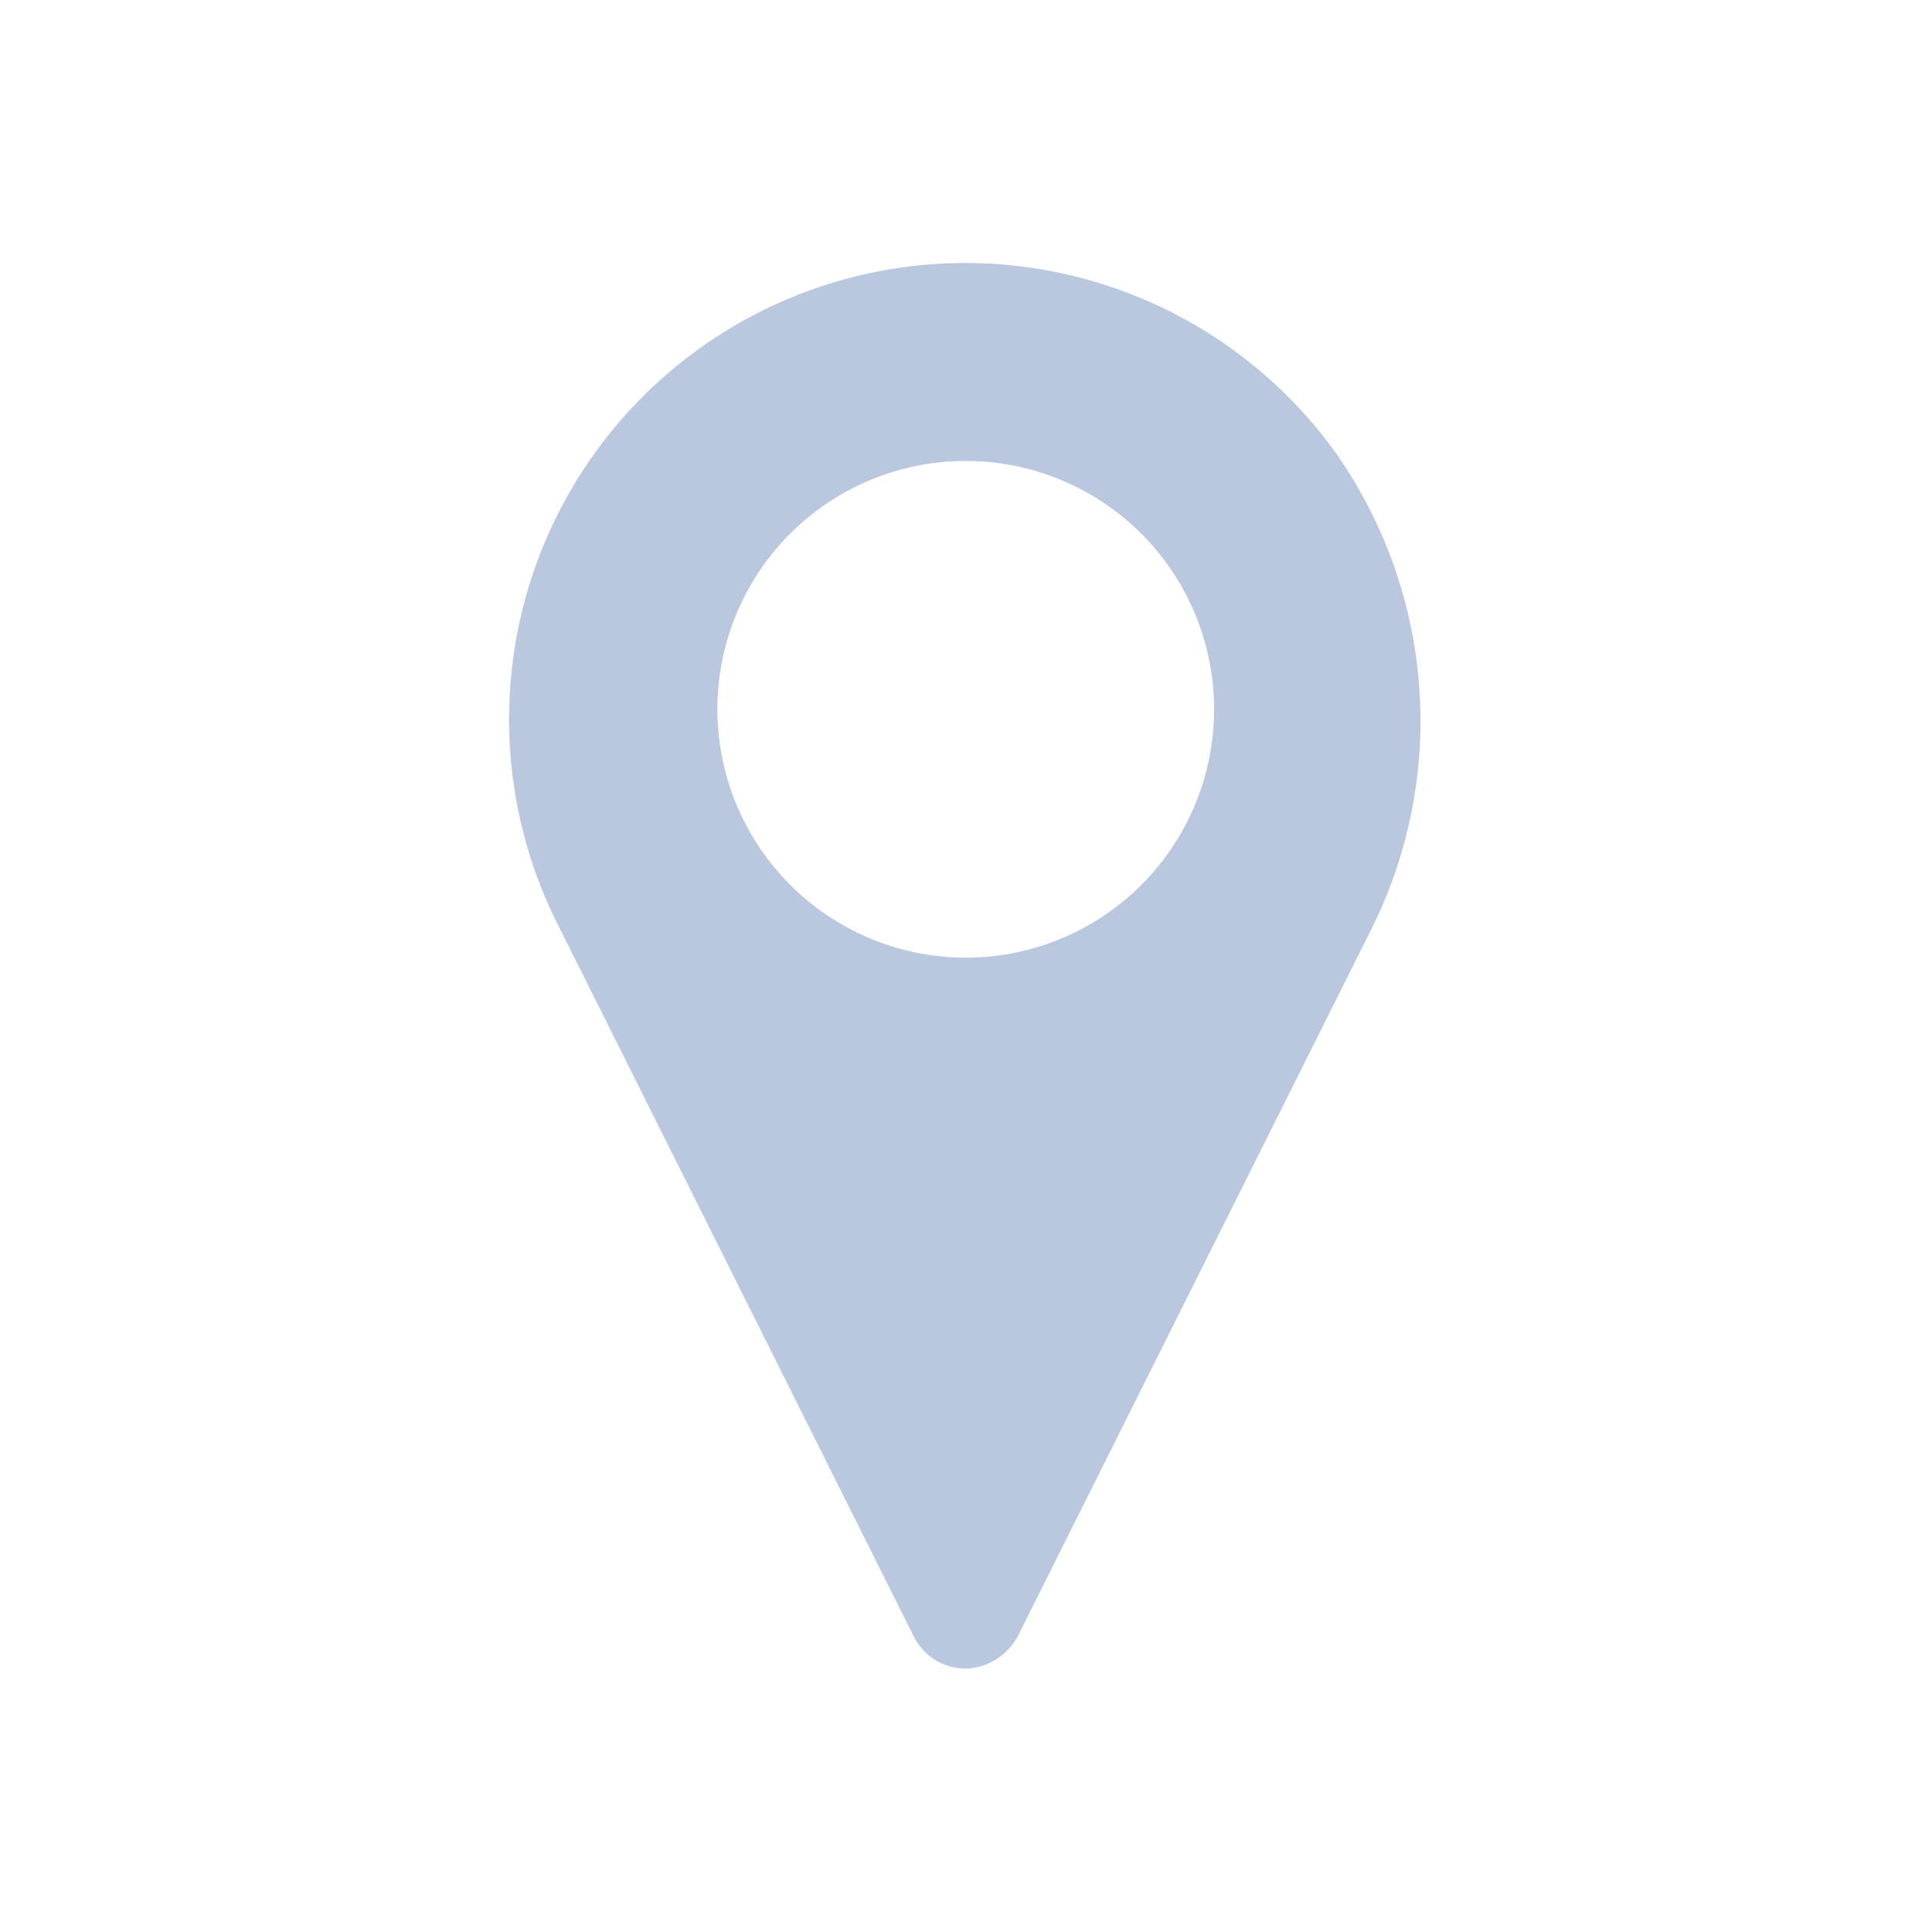 <?xml version="1.0" encoding="UTF-8" standalone="no"?>
<svg
   width="22"
   height="22"
   version="1.1"
   id="svg17"
   sodipodi:docname="slc.svg"
   inkscape:version="1.2.2 (b0a8486541, 2022-12-01)"
   xmlns:inkscape="http://www.inkscape.org/namespaces/inkscape"
   xmlns:sodipodi="http://sodipodi.sourceforge.net/DTD/sodipodi-0.dtd"
   xmlns="http://www.w3.org/2000/svg"
   xmlns:svg="http://www.w3.org/2000/svg"
   xmlns:rdf="http://www.w3.org/1999/02/22-rdf-syntax-ns#"
   xmlns:cc="http://creativecommons.org/ns#"
   xmlns:dc="http://purl.org/dc/elements/1.1/">
  <style
     type="text/css"
     id="current-color-scheme">.ColorScheme-Text { color:#d1d5e9; }
</style>
  <defs
     id="defs21" />
  <sodipodi:namedview
     pagecolor="#000000"
     bordercolor="#002cf7"
     borderopacity="1"
     objecttolerance="10"
     gridtolerance="10"
     guidetolerance="10"
     inkscape:pageopacity="0"
     inkscape:pageshadow="2"
     inkscape:window-width="1920"
     inkscape:window-height="1002"
     id="namedview19"
     showgrid="true"
     inkscape:zoom="10.092342"
     inkscape:cx="43.448785"
     inkscape:cy="6.4900694"
     inkscape:window-x="0"
     inkscape:window-y="0"
     inkscape:window-maximized="1"
     inkscape:current-layer="svg17"
     inkscape:document-rotation="0"
     inkscape:lockguides="false"
     inkscape:showpageshadow="false"
     inkscape:pagecheckerboard="true"
     inkscape:deskcolor="#000000">
    <inkscape:grid
       type="xygrid"
       id="grid1234"
       originx="22"
       originy="0" />
  </sodipodi:namedview>
  <g
     id="g6"
     transform="matrix(0.282,0,0,0.282,-3.083,-3.127)" />
  <g
     id="slc-share"
     style="fill:#bac8df;fill-opacity:1">
    <rect
       style="opacity:0.001;fill:#bac8df;fill-opacity:1"
       width="22"
       height="22"
       x="44"
       y="0"
       id="rect7" />
    <path
       d="m 61.633,5.555 q 0,-0.796 -0.423,-1.427 -0.149,-0.199 -0.357,-0.398 -0.713,-0.73 -1.767,-0.73 -1.037,0 -1.816,0.73 -0.73,0.771 -0.73,1.825 0,0.431 0.133,0.813 -0.041,0.008 -0.066,0.033 l -3.94,2.621 q -0.05,0.033 -0.091,0.075 -0.697,-0.647 -1.659,-0.647 -1.045,0 -1.816,0.747 Q 48.37,9.951 48.37,10.996 q 0,1.045 0.73,1.783 0.771,0.78 1.816,0.78 0.954,0 1.642,-0.647 0.05,0.041 0.108,0.083 l 3.932,2.613 q 0.025,0.017 0.058,0.041 -0.116,0.382 -0.116,0.805 0,1.029 0.73,1.767 Q 58.05,19 59.086,19 q 1.053,0 1.767,-0.78 0.207,-0.174 0.357,-0.365 0.423,-0.614 0.423,-1.402 0,-0.796 -0.423,-1.418 -0.149,-0.207 -0.357,-0.39 -0.713,-0.738 -1.767,-0.738 -0.946,0 -1.684,0.622 -0.025,-0.033 -0.058,-0.05 L 53.413,11.867 q -0.025,-0.025 -0.075,-0.066 0.116,-0.357 0.116,-0.805 0,-0.423 -0.116,-0.805 0.05,-0.025 0.075,-0.033 l 3.948,-2.621 q 0.033,-0.033 0.075,-0.058 0.722,0.614 1.651,0.614 1.053,0 1.767,-0.78 Q 61.061,7.139 61.21,6.956 61.633,6.343 61.633,5.555 Z"
       id="path884"
       style="fill:#bac8df;fill-opacity:1;stroke-width:0.166"
       class="ColorScheme-Text"
       stroke="none" />
  </g>
  <g
     id="slc-connect"
     style="fill:#bac8df;fill-opacity:1">
    <rect
       style="opacity:0.001;fill:#bac8df;fill-opacity:1"
       width="22"
       height="22"
       x="0"
       y="0"
       id="rect12" />
    <path
       d="m 11.049,18.998 a 0.705,0.705 0 0 0 0.559,-0.403 l 3.983,-7.965 A 5.309,5.309 0 0 0 15.179,5.113 5.196,5.196 0 0 0 6.349,10.522 l 4.056,8.112 a 0.658,0.658 0 0 0 0.644,0.364 z M 8.169,8.077 A 2.828,2.828 0 1 1 10.997,10.905 2.831,2.831 0 0 1 8.169,8.077 Z"
       id="path6"
       style="fill:#bac8df;fill-opacity:1;stroke-width:0.246"
       class="ColorScheme-Text" />
  </g>
  <g
     id="slc-like"
     style="fill:#bac8df;fill-opacity:1"
     transform="translate(22)">
    <rect
       style="opacity:0.001;fill:#bac8df;fill-opacity:1"
       width="22"
       height="22"
       x="0"
       y="0"
       id="rect2" />
    <path
       d="m 10.882,19 a 0.972,0.972 0 0 1 -0.696,-0.286 l -6.634,-6.639 a 5.314,5.314 0 0 1 1.415,-8.521 5.238,5.238 0 0 1 5.915,0.853 5.244,5.244 0 0 1 5.915,-0.853 5.314,5.314 0 0 1 1.415,8.521 l -6.64,6.639 a 0.972,0.972 0 0 1 -0.69,0.286 z M 7.257,4.001 A 3.993,3.993 0 0 0 5.423,4.436 4.376,4.376 0 0 0 3.047,7.661 4.322,4.322 0 0 0 4.255,11.371 l 6.639,6.639 6.615,-6.639 A 4.322,4.322 0 0 0 18.718,7.661 4.376,4.376 0 0 0 16.342,4.436 4.315,4.315 0 0 0 11.4,5.283 v 0 a 0.74,0.74 0 0 1 -1.036,0 4.45,4.45 0 0 0 -3.107,-1.282 z"
       id="path297"
       style="fill:#bac8df;fill-opacity:1;stroke-width:0.995" />
  </g>
</svg>
